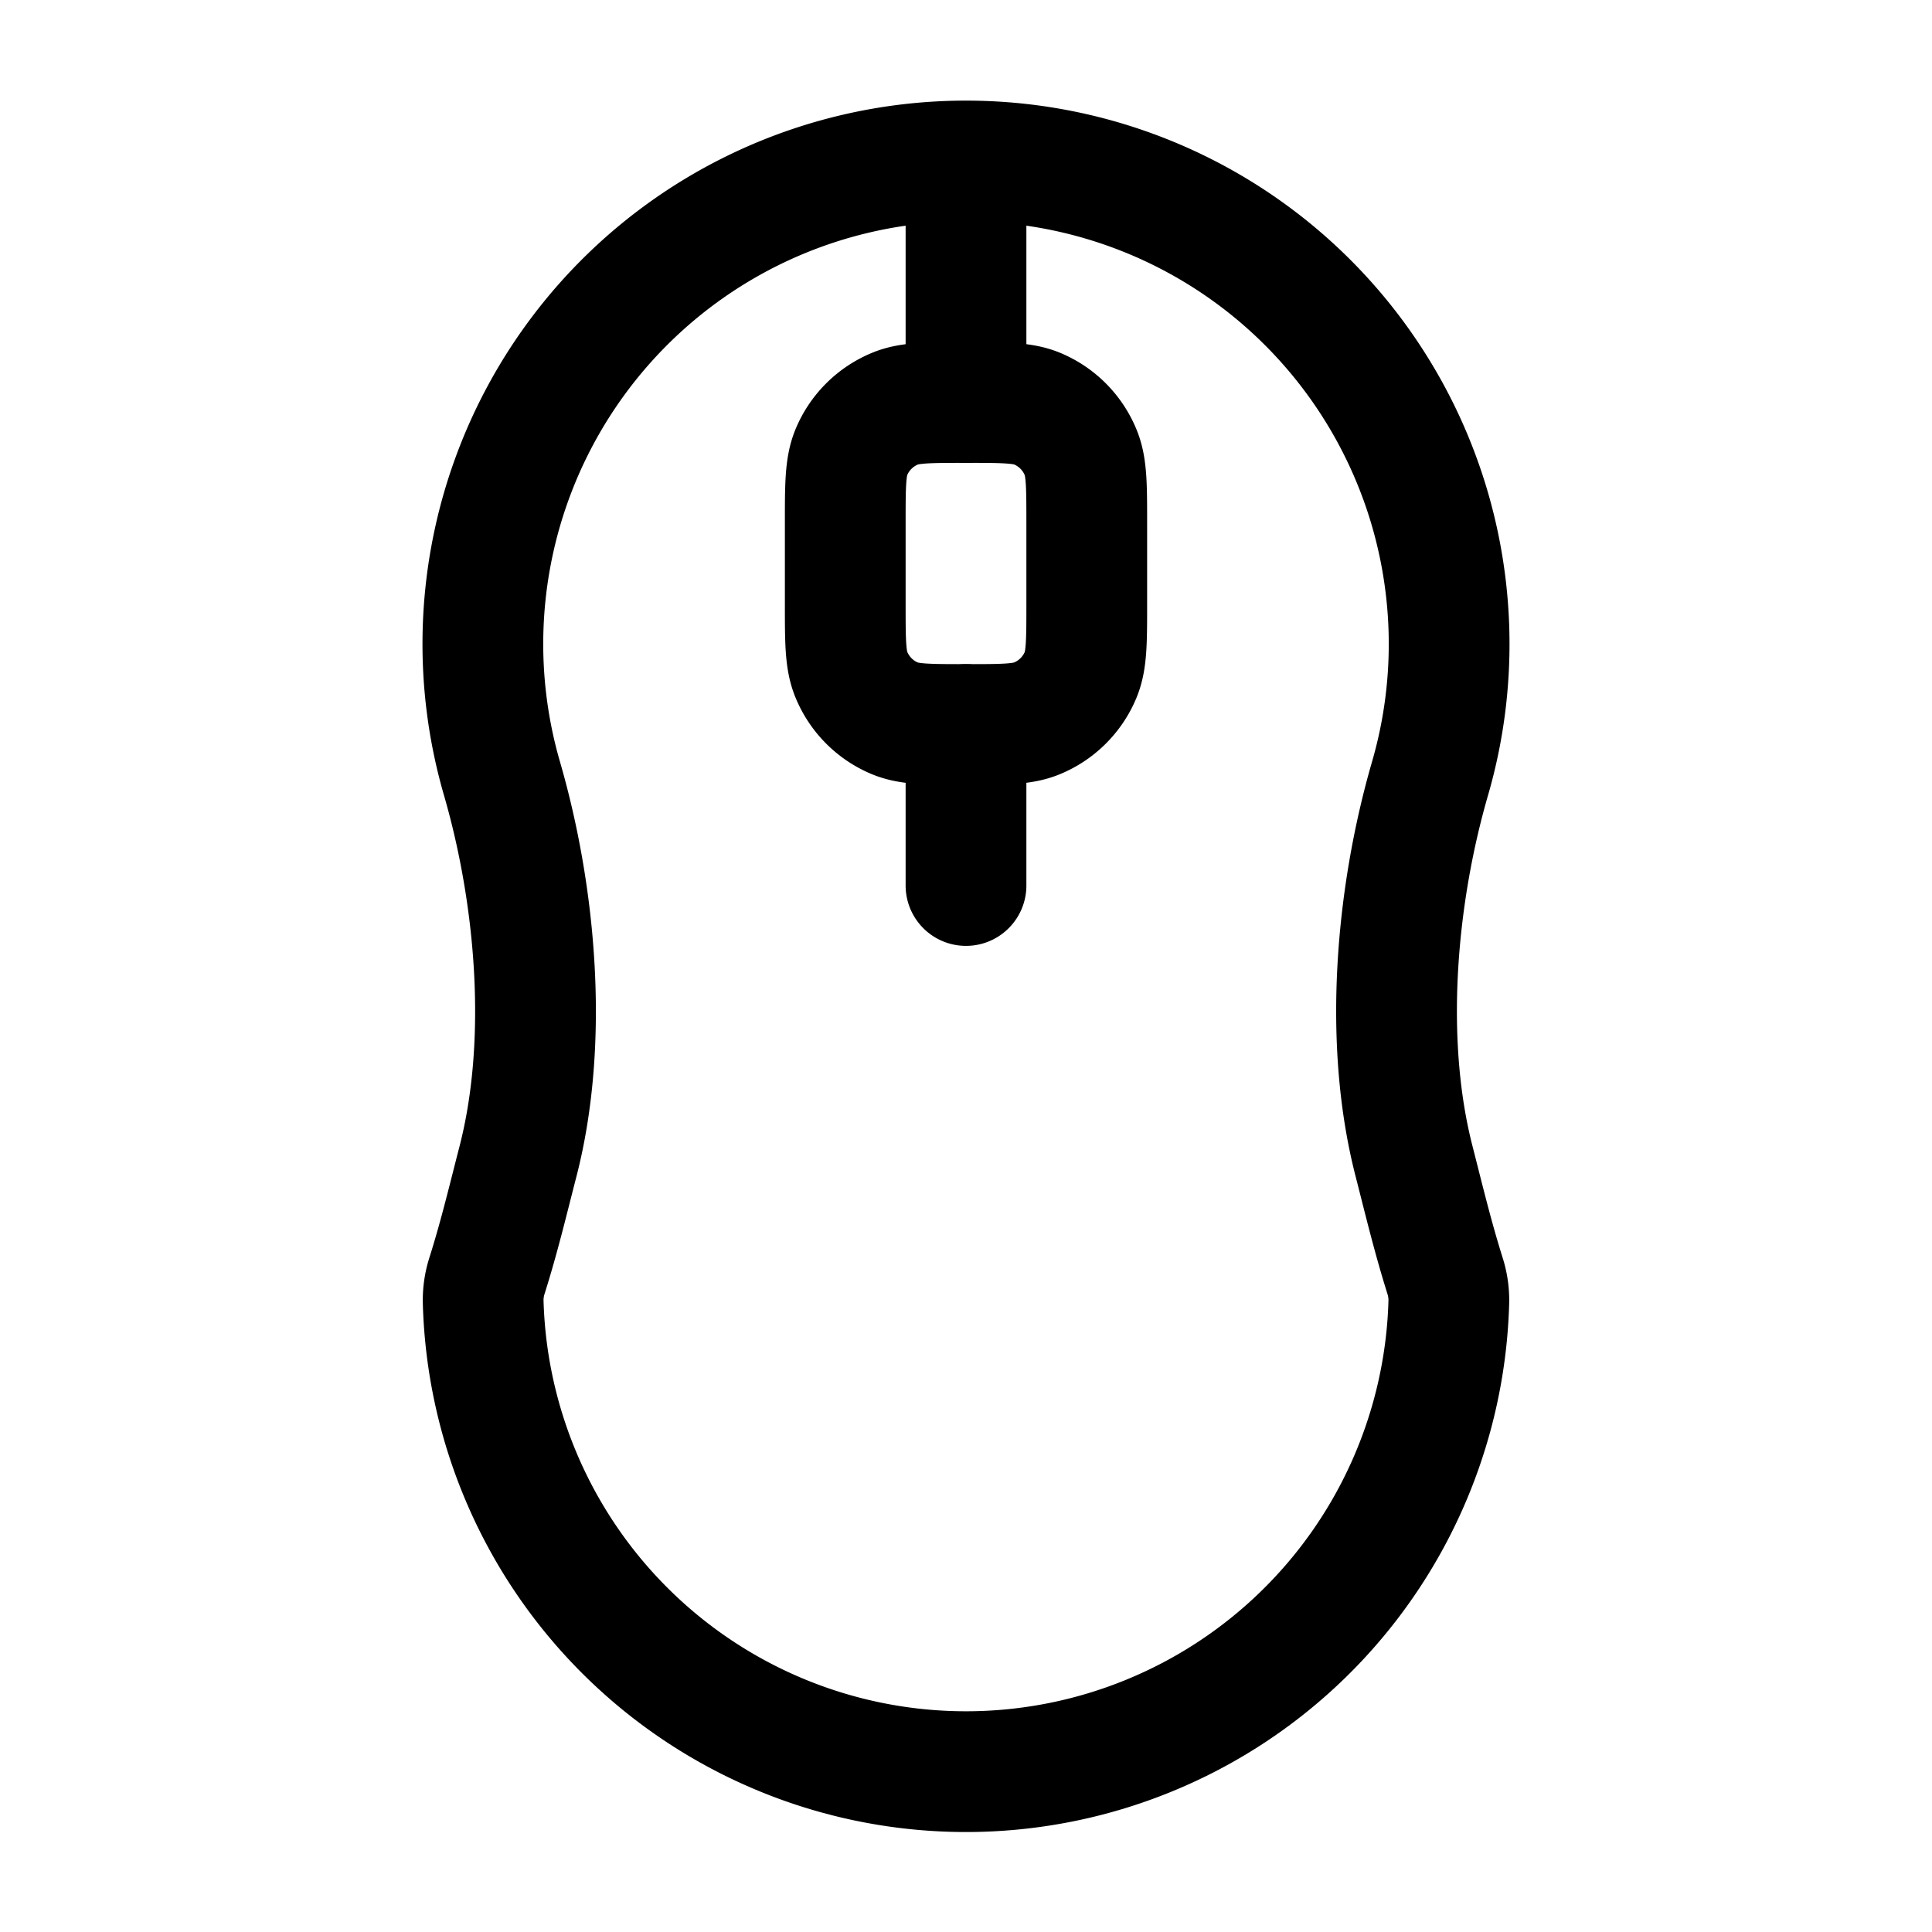 <svg xmlns="http://www.w3.org/2000/svg" xmlns:xlink="http://www.w3.org/1999/xlink" width="24" height="24" viewBox="0 0 24 24"><g fill="none" stroke="currentColor" stroke-linecap="round" stroke-linejoin="round" stroke-width="1.5" color="currentColor"><path d="M12 2v3m0 4v2m0-9a6 6 0 0 0-5.764 7.672c.425 1.468.58 3.27.2 4.75c-.119.46-.232.938-.386 1.424a1 1 0 0 0-.048.317a6 6 0 0 0 11.996 0a1 1 0 0 0-.048-.317c-.153-.486-.267-.964-.385-1.424c-.38-1.48-.226-3.282.199-4.75A6 6 0 0 0 12 2"/><path d="M10.5 6.5c0-.466 0-.699.076-.883a1 1 0 0 1 .541-.54C11.301 5 11.534 5 12 5s.699 0 .883.076a1 1 0 0 1 .54.541c.077.184.077.417.077.883v1c0 .466 0 .699-.076.883a1 1 0 0 1-.541.54C12.699 9 12.466 9 12 9s-.699 0-.883-.076a1 1 0 0 1-.54-.541c-.077-.184-.077-.417-.077-.883z"/></g></svg>